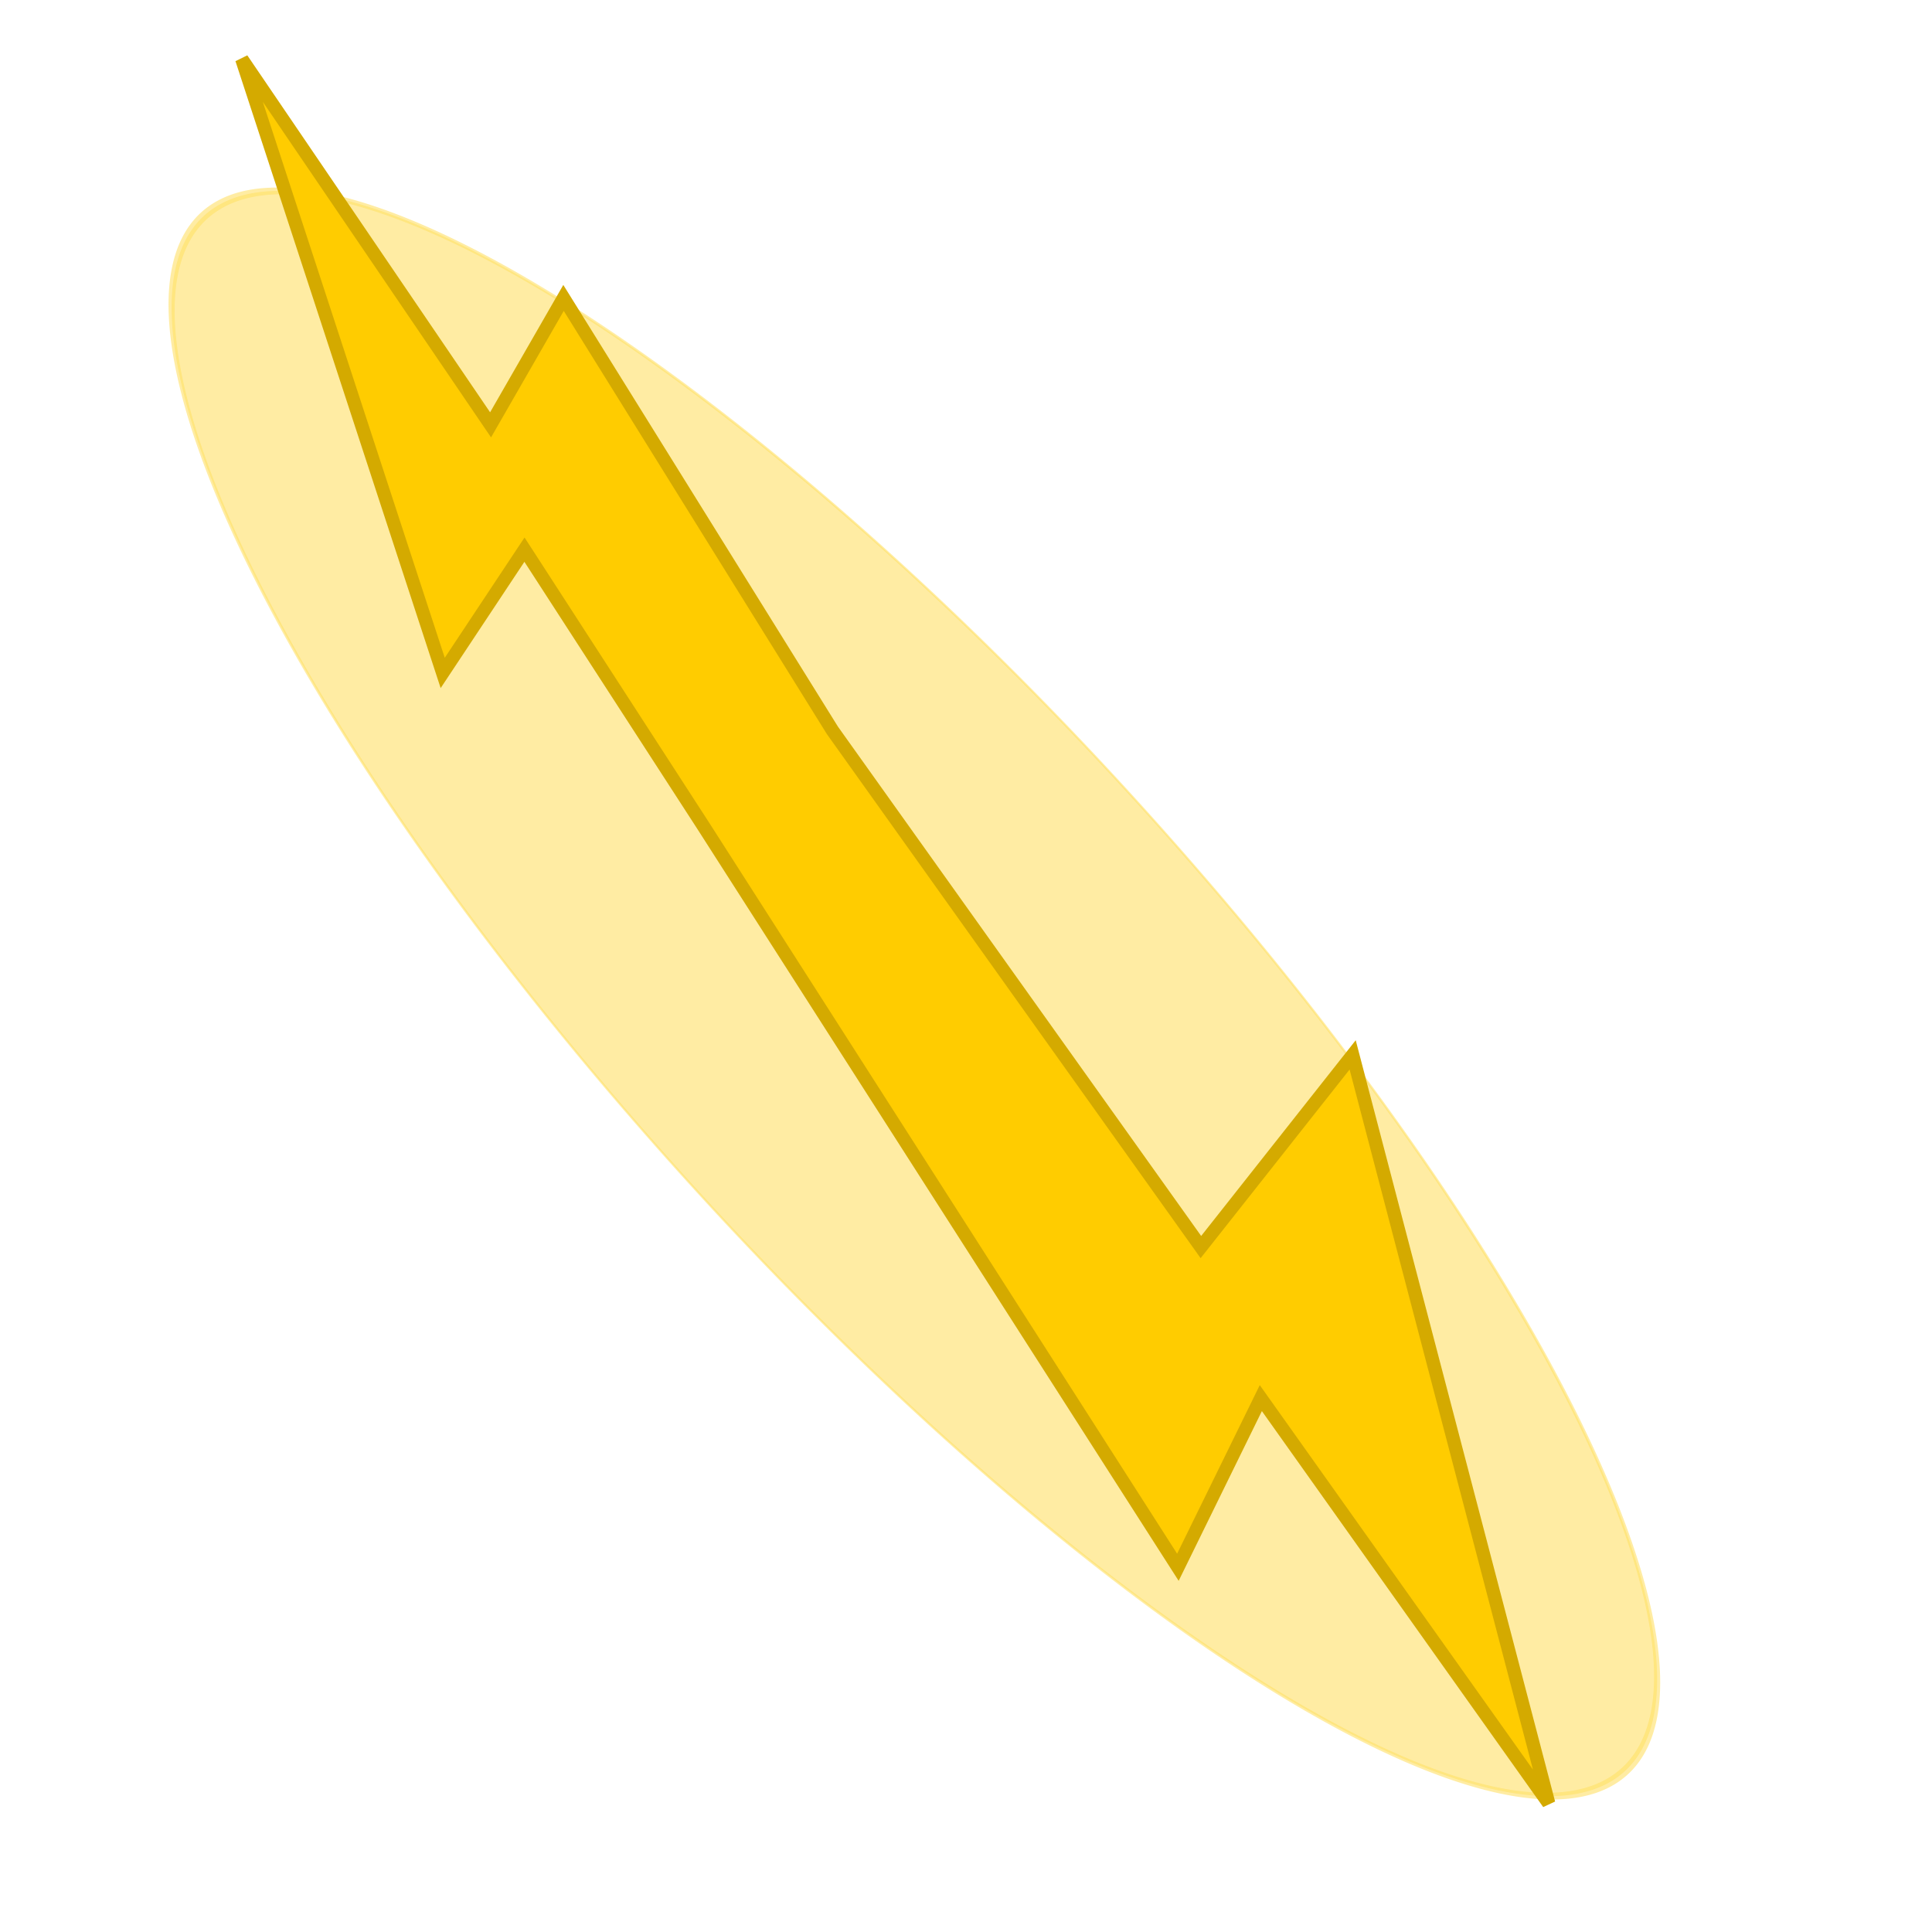 <?xml version="1.0" encoding="UTF-8" standalone="no"?>
<!-- Created with Inkscape (http://www.inkscape.org/) -->

<svg
   xmlns:dc="http://purl.org/dc/elements/1.1/"
   xmlns:cc="http://creativecommons.org/ns#"
   xmlns:rdf="http://www.w3.org/1999/02/22-rdf-syntax-ns#"
   xmlns:svg="http://www.w3.org/2000/svg"
   xmlns="http://www.w3.org/2000/svg"
   xmlns:sodipodi="http://sodipodi.sourceforge.net/DTD/sodipodi-0.dtd"
   xmlns:inkscape="http://www.inkscape.org/namespaces/inkscape"
   width="640"
   height="640"
   id="svg18018"
   version="1.1"
   inkscape:version="0.48.4 r9939"
   sodipodi:docname="lightning.svg"
   inkscape:export-filename="/home/jvhoof/Dropbox/Games for design and play/PROJECT FOLDER/Assets/Backgrounds/lightning.png"
   inkscape:export-xdpi="90"
   inkscape:export-ydpi="90">
  <defs
     id="defs18020">
    <filter
       color-interpolation-filters="sRGB"
       inkscape:collect="always"
       id="filter12921"
       x="-0.241"
       width="1.483"
       y="-0.28"
       height="1.559">
      <feGaussianBlur
         inkscape:collect="always"
         stdDeviation="55.6"
         id="feGaussianBlur12923" />
    </filter>
  </defs>
  <sodipodi:namedview
     id="base"
     pagecolor="#ffffff"
     bordercolor="#666666"
     borderopacity="1.0"
     inkscape:pageopacity="0.0"
     inkscape:pageshadow="2"
     inkscape:zoom="0.35"
     inkscape:cx="543.41492"
     inkscape:cy="239.47775"
     inkscape:document-units="px"
     inkscape:current-layer="layer1"
     showgrid="false"
     inkscape:window-width="1600"
     inkscape:window-height="843"
     inkscape:window-x="0"
     inkscape:window-y="0"
     inkscape:window-maximized="1" />
  <g
     inkscape:label="Layer 1"
     inkscape:groupmode="layer"
     id="layer1"
     transform="translate(0,-412.362)">
    <path
       sodipodi:type="arc"
       style="opacity:0.6;fill:#ffcc00;fill-opacity:1;stroke:#ffcc00;stroke-width:2;stroke-linejoin:miter;stroke-miterlimit:4;stroke-opacity:1;stroke-dasharray:none;stroke-dashoffset:0;filter:url(#filter12921)"
       id="path12075"
       sodipodi:cx="315"
       sodipodi:cy="272.36218"
       sodipodi:rx="276.42856"
       sodipodi:ry="238.57143"
       d="m 591.429,272.362 a 276.429,238.571 0 1 1 -552.857,0 276.429,238.571 0 1 1 552.857,0 z"
       transform="matrix(0.321,-0.169,0.96,1.095,-59.689,496.481)" />
    <path
       inkscape:connector-curvature="0"
       id="path6022"
       d="m 275.746,654.303 -89.07,-143.25 -24.168,42.046 -82.41,-121.164 66.555,203.346 27.085,-40.838 59.179,91.415 157.275,245.681 27.473,-56.037 95.345,134.2 -64.926,-247.899 -50.271,63.664 z"
       style="fill:#ffcc00;stroke:#d4aa00;stroke-width:4.418px;stroke-linecap:butt;stroke-linejoin:miter;stroke-opacity:1;display:inline"
       sodipodi:nodetypes="ccccccccccccc" />
  </g>
</svg>
